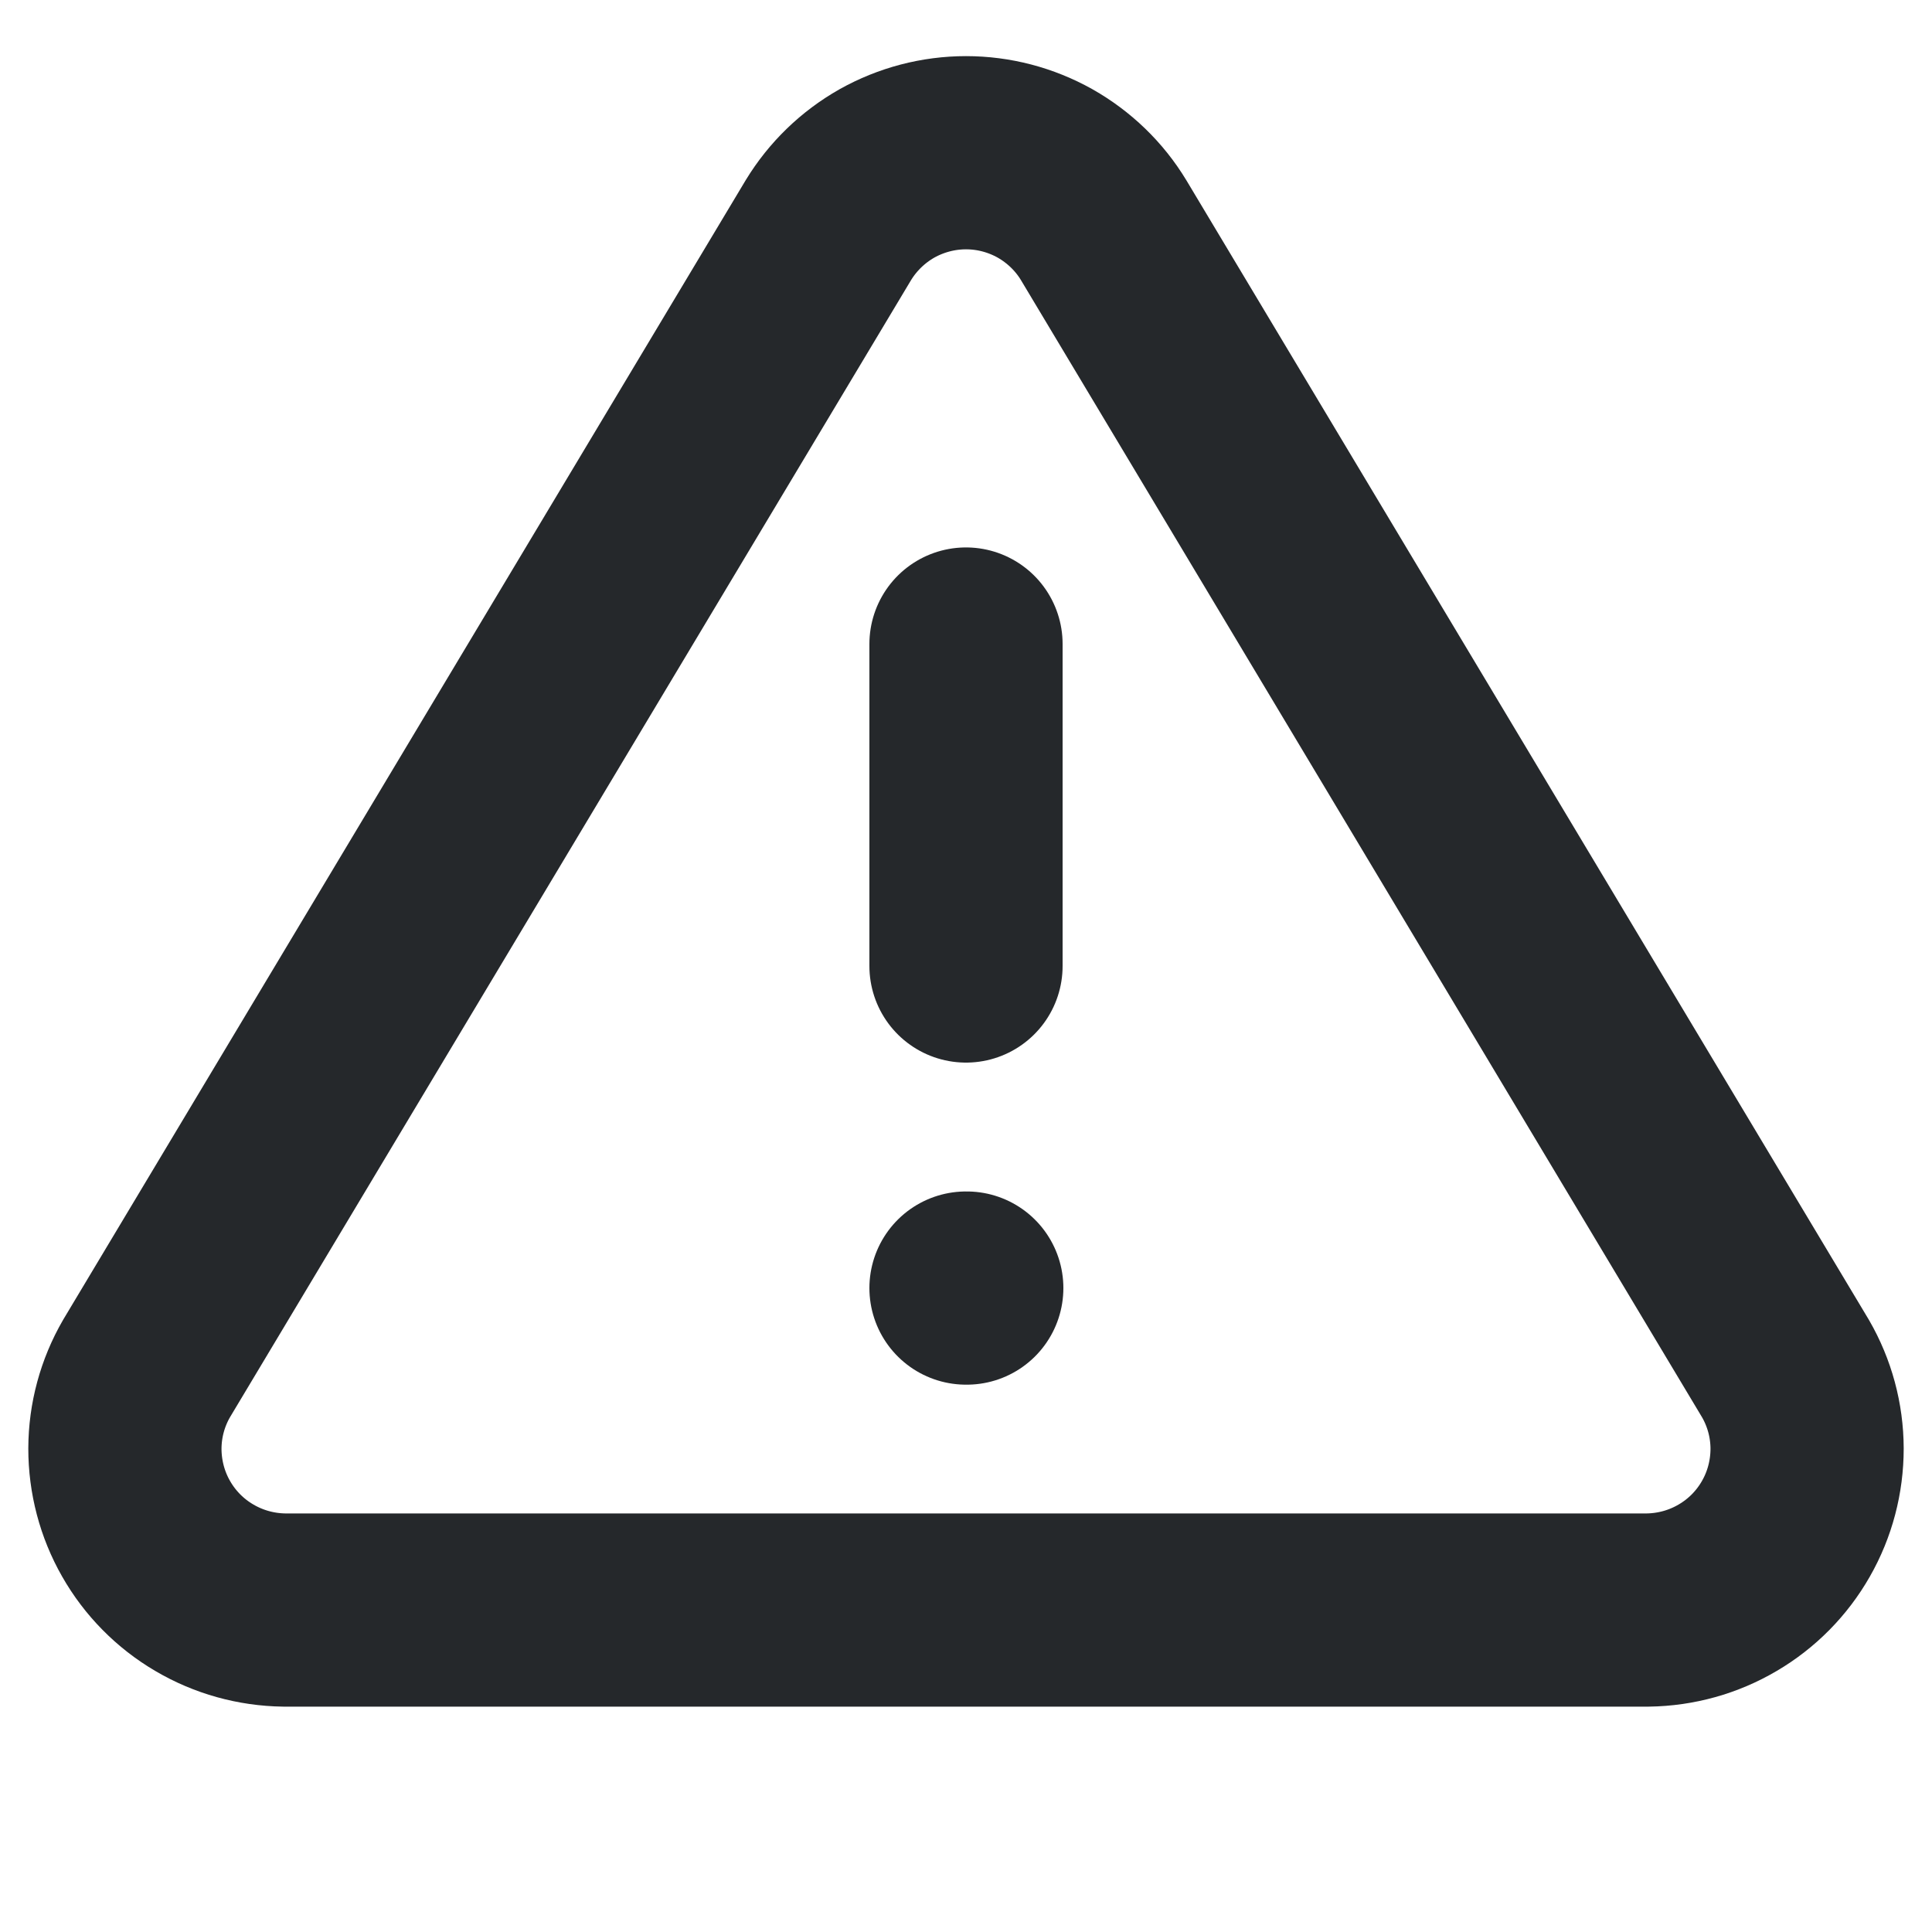<svg width="20" height="20" viewBox="0 0 20 20" fill="none" xmlns="http://www.w3.org/2000/svg">
<path d="M8.575 2.383L1.517 14.167C1.371 14.419 1.294 14.704 1.293 14.995C1.293 15.287 1.368 15.573 1.512 15.825C1.656 16.078 1.864 16.289 2.115 16.436C2.366 16.584 2.651 16.663 2.942 16.667H17.058C17.349 16.663 17.634 16.584 17.885 16.436C18.136 16.289 18.344 16.078 18.488 15.825C18.632 15.573 18.707 15.287 18.707 14.995C18.706 14.704 18.629 14.419 18.483 14.167L11.425 2.383C11.277 2.138 11.067 1.936 10.818 1.795C10.568 1.655 10.287 1.581 10 1.581C9.714 1.581 9.432 1.655 9.182 1.795C8.933 1.936 8.724 2.138 8.575 2.383V2.383Z" stroke="#25282B" stroke-width="2" stroke-linecap="round" stroke-linejoin="round"/>
<path d="M10 13.334H10.008" stroke="#25282B" stroke-width="2" stroke-linecap="round" stroke-linejoin="round"/>
<path d="M10 6.667V10" stroke="#25282B" stroke-width="2" stroke-linecap="round" stroke-linejoin="round"/>
</svg>
